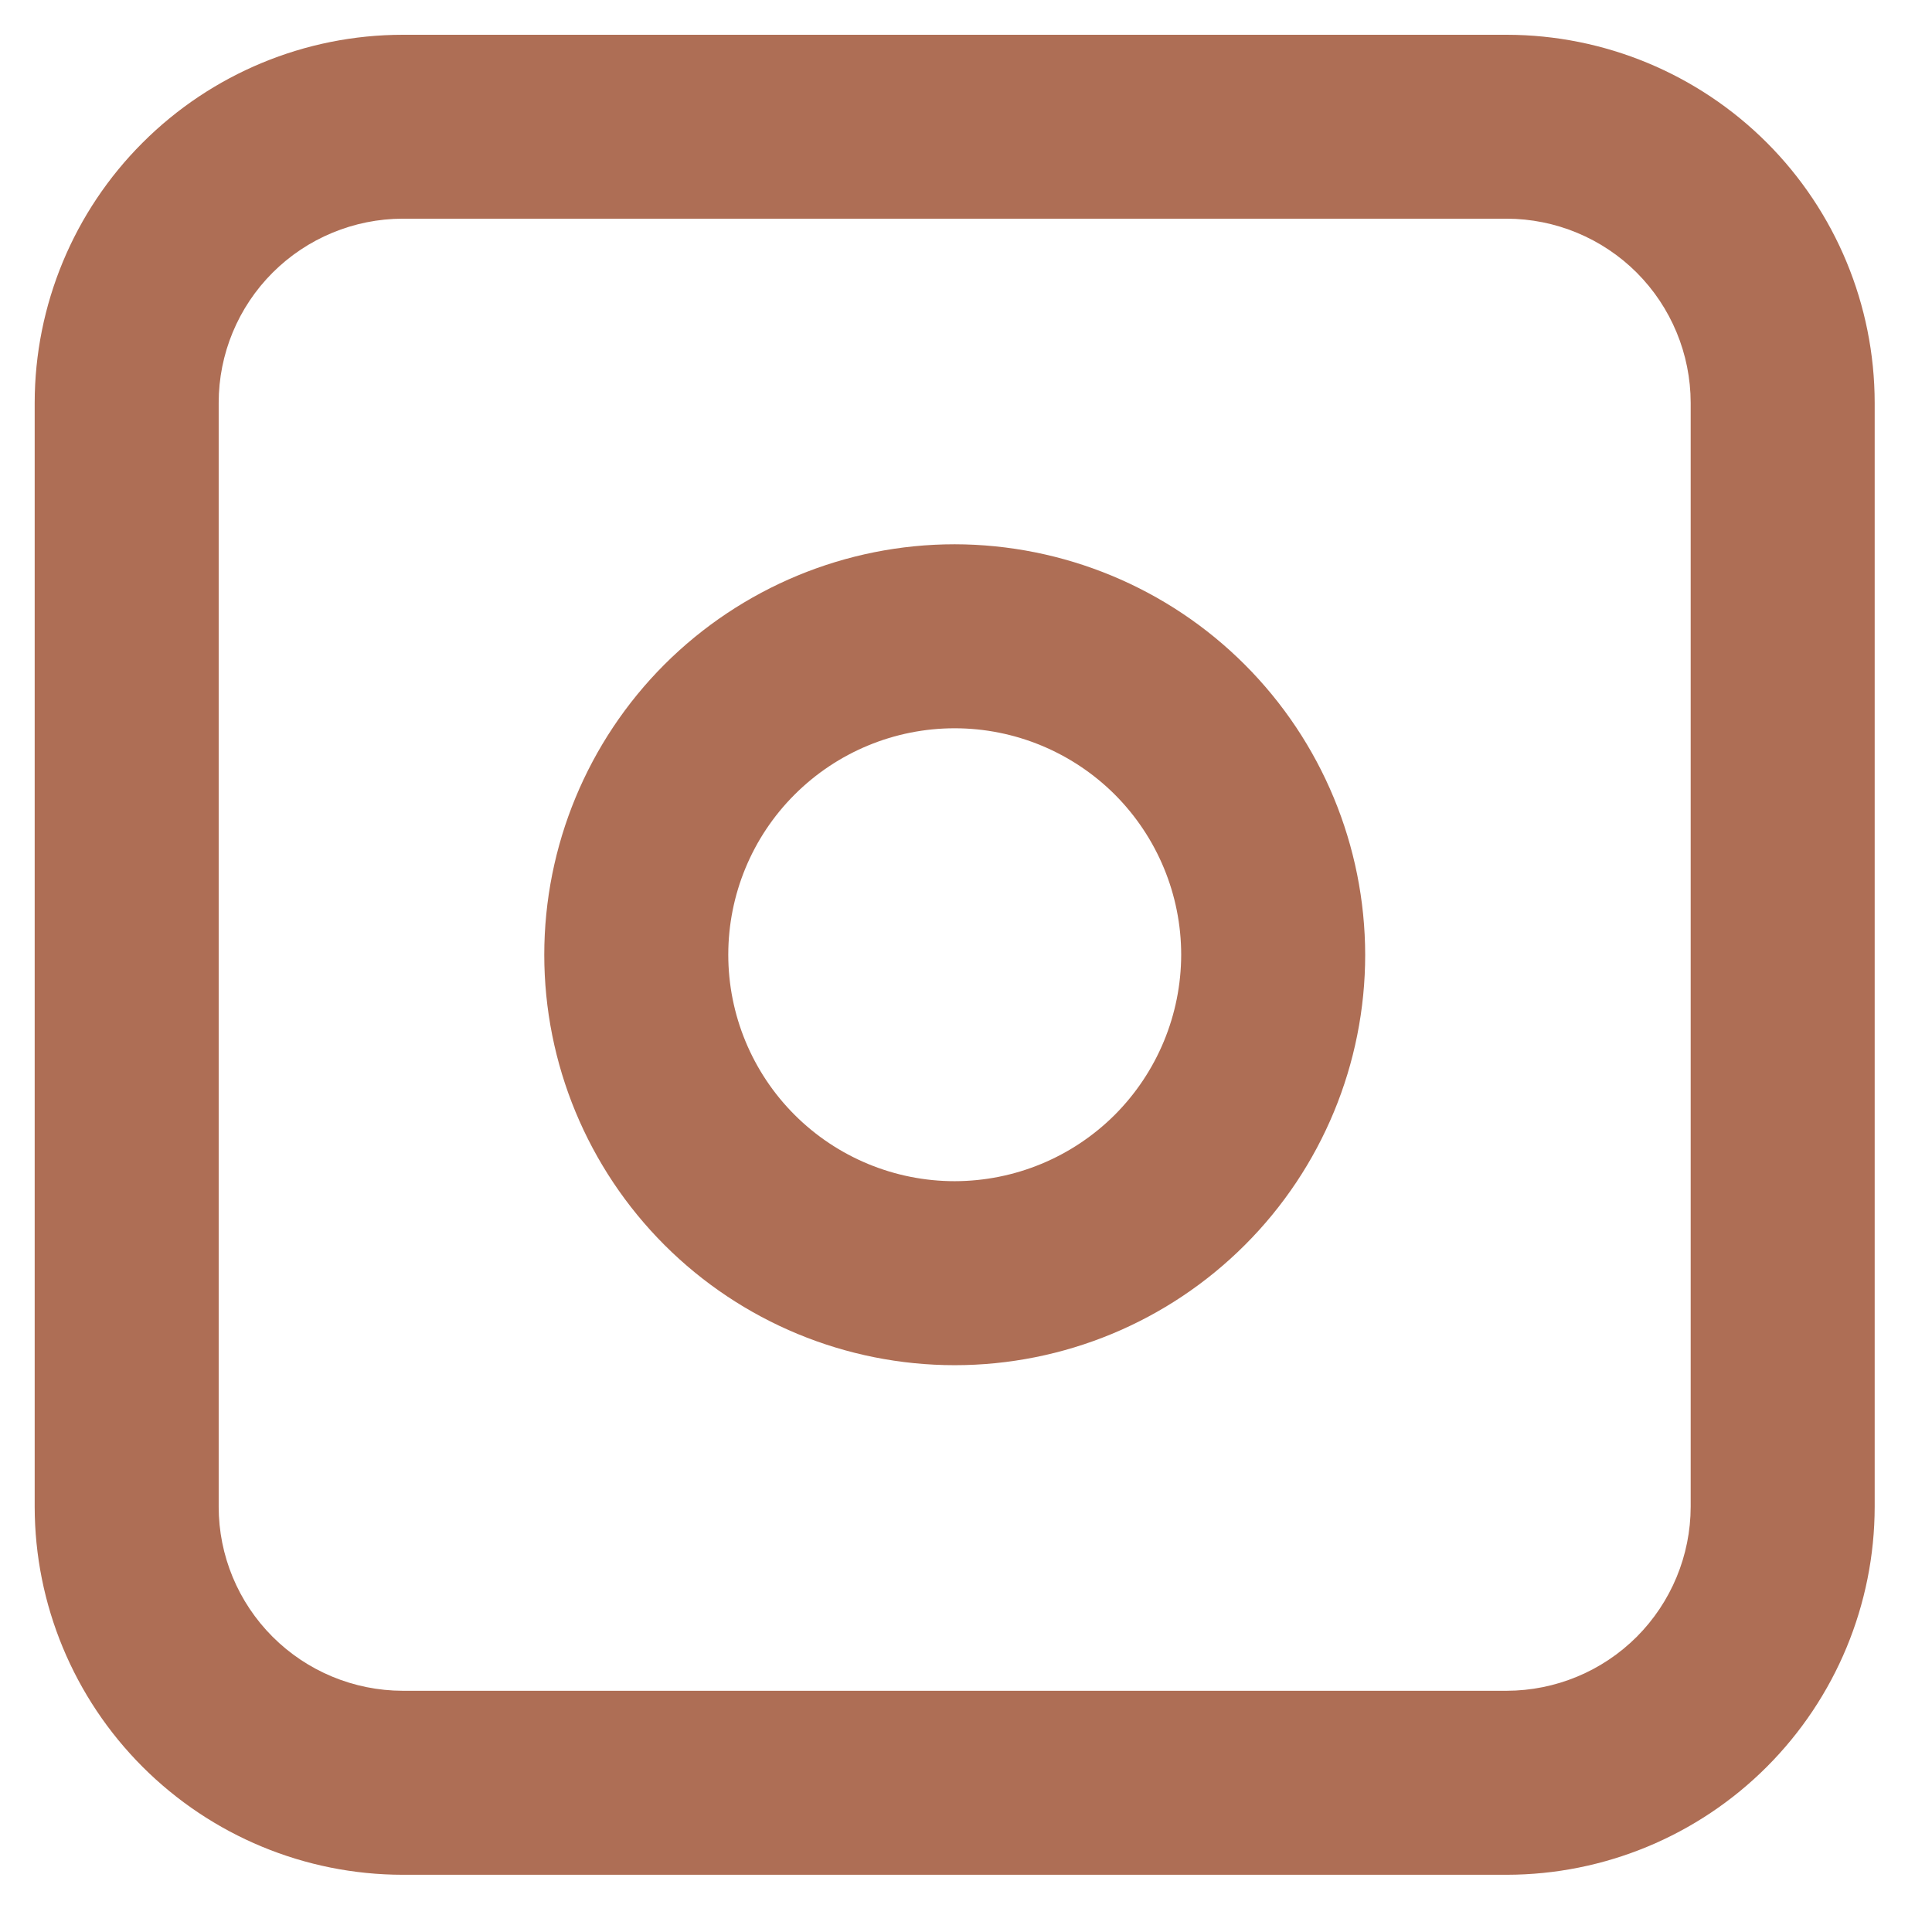 <svg width="21" height="21" viewBox="0 0 21 21" fill="none" xmlns="http://www.w3.org/2000/svg">
<path d="M16.377 0.378H4.377C3.316 0.379 2.3 0.801 1.55 1.551C0.8 2.3 0.378 3.317 0.377 4.378V16.378C0.378 17.438 0.8 18.455 1.55 19.205C2.3 19.955 3.316 20.377 4.377 20.378H16.377C17.438 20.377 18.454 19.955 19.204 19.205C19.954 18.455 20.376 17.438 20.377 16.378V4.378C20.376 3.317 19.954 2.3 19.204 1.55C18.454 0.801 17.438 0.379 16.377 0.378ZM18.377 16.378C18.376 16.908 18.165 17.416 17.791 17.791C17.416 18.166 16.907 18.377 16.377 18.378H4.377C3.847 18.377 3.338 18.166 2.963 17.791C2.588 17.416 2.377 16.908 2.377 16.378V4.378C2.377 3.847 2.588 3.339 2.963 2.964C3.338 2.589 3.847 2.378 4.377 2.377H16.377C16.907 2.378 17.416 2.589 17.791 2.964C18.165 3.339 18.376 3.847 18.377 4.378V16.378Z" fill="#AE6E55"/>
<path d="M10.377 5.916C9.194 5.916 8.059 6.387 7.222 7.223C6.386 8.06 5.916 9.195 5.916 10.378C5.916 11.561 6.386 12.696 7.223 13.533C8.06 14.369 9.194 14.839 10.377 14.839C11.561 14.839 12.695 14.369 13.532 13.532C14.369 12.696 14.839 11.561 14.839 10.378C14.837 9.195 14.367 8.061 13.53 7.224C12.694 6.388 11.56 5.918 10.377 5.916ZM10.377 12.839C9.724 12.839 9.098 12.579 8.637 12.118C8.175 11.656 7.916 11.03 7.916 10.377C7.916 9.725 8.175 9.098 8.637 8.637C9.099 8.175 9.725 7.916 10.377 7.916C11.03 7.916 11.656 8.176 12.118 8.637C12.579 9.099 12.839 9.725 12.839 10.378C12.838 11.03 12.578 11.656 12.117 12.118C11.655 12.579 11.03 12.838 10.377 12.839L10.377 12.839Z" fill="#AE6E55"/>
</svg>

